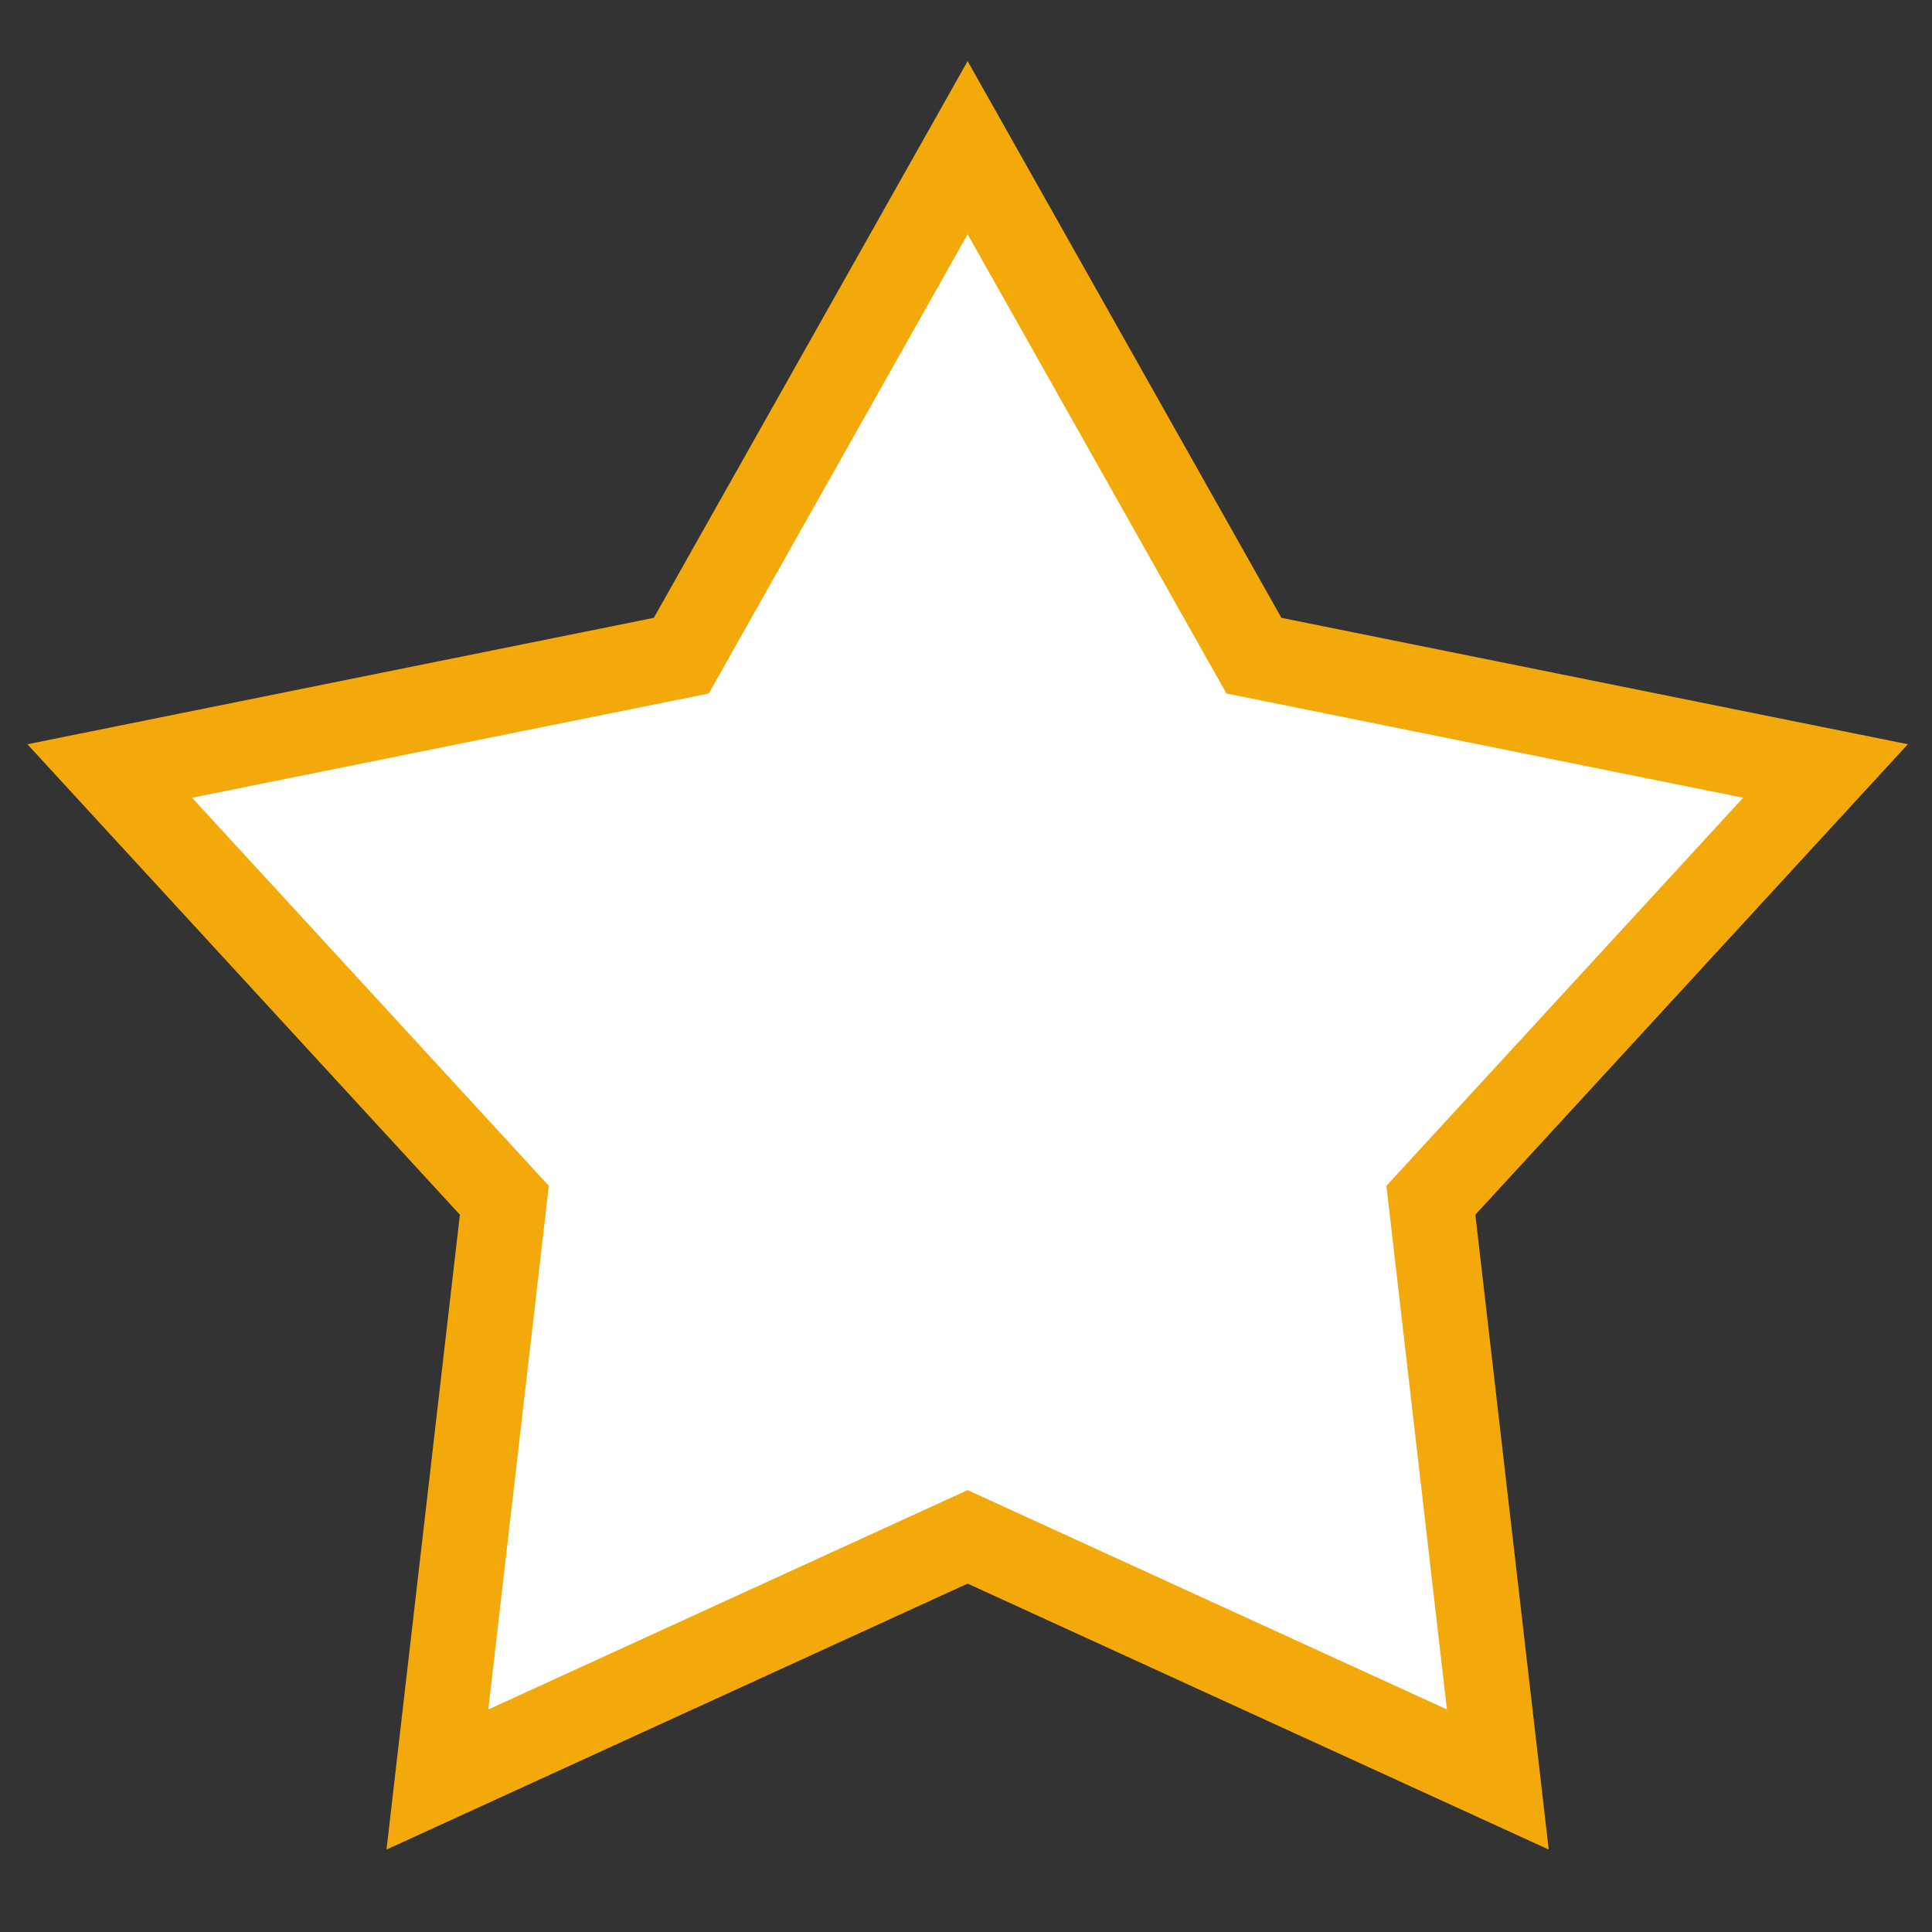 <?xml version="1.0" encoding="UTF-8" standalone="no"?>
<!-- Created with Inkscape (http://www.inkscape.org/) -->
<svg
   width="210mm"
   height="210mm"
   viewBox="0 0 210 210"
   version="1.1"
   id="svg15583"
   inkscape:version="1.2.2 (732a01da63, 2022-12-09)"
   sodipodi:docname="drawing.svg"
   xmlns:inkscape="http://www.inkscape.org/namespaces/inkscape"
   xmlns:sodipodi="http://sodipodi.sourceforge.net/DTD/sodipodi-0.dtd"
   xmlns="http://www.w3.org/2000/svg"
   xmlns:svg="http://www.w3.org/2000/svg">
  <rect x="0" y="0" width="210" height="210" fill="#333333" stroke="none"/>
  <sodipodi:namedview
     id="namedview15585"
     pagecolor="#ffffff"
     bordercolor="#000000"
     borderopacity="0.25"
     inkscape:showpageshadow="2"
     inkscape:pageopacity="0.0"
     inkscape:pagecheckerboard="0"
     inkscape:deskcolor="#d1d1d1"
     inkscape:document-units="mm"
     showgrid="false"
     inkscape:zoom="0.31559402"
     inkscape:cx="-188.53336"
     inkscape:cy="232.89415"
     inkscape:window-width="1720"
     inkscape:window-height="1080"
     inkscape:window-x="1920"
     inkscape:window-y="0"
     inkscape:window-maximized="0"
     inkscape:current-layer="layer1" />
  <defs
     id="defs15580" />
  <g
     inkscape:label="Layer 1"
     inkscape:groupmode="layer"
     id="layer1">
    <path
       sodipodi:type="star"
       style="fill:#ffffff;;stroke:#f3a90a;stroke-width:5.806;stroke-dasharray:none;stroke-opacity:1"
       id="path16076"
       inkscape:flatsided="false"
       sodipodi:sides="5"
       sodipodi:cx="61.652695"
       sodipodi:cy="150.87126"
       sodipodi:r1="61.587822"
       sodipodi:r2="33.257423"
       sodipodi:arg1="-1.5707963"
       sodipodi:arg2="-0.9424778"
       inkscape:rounded="0"
       inkscape:randomized="0"
       d="m 61.653,89.283 19.548,34.682 39.025,7.874 -26.944,29.309 4.571,39.548 L 61.653,184.129 25.452,200.697 30.023,161.148 3.079,131.84 42.104,123.965 Z"
       inkscape:transform-center-y="-9.3617136"
       transform="matrix(1.592,0,0,1.592,7.025,-126.084)"
       inkscape:transform-center-x="2.8362915e-06" />
  </g>
</svg>
